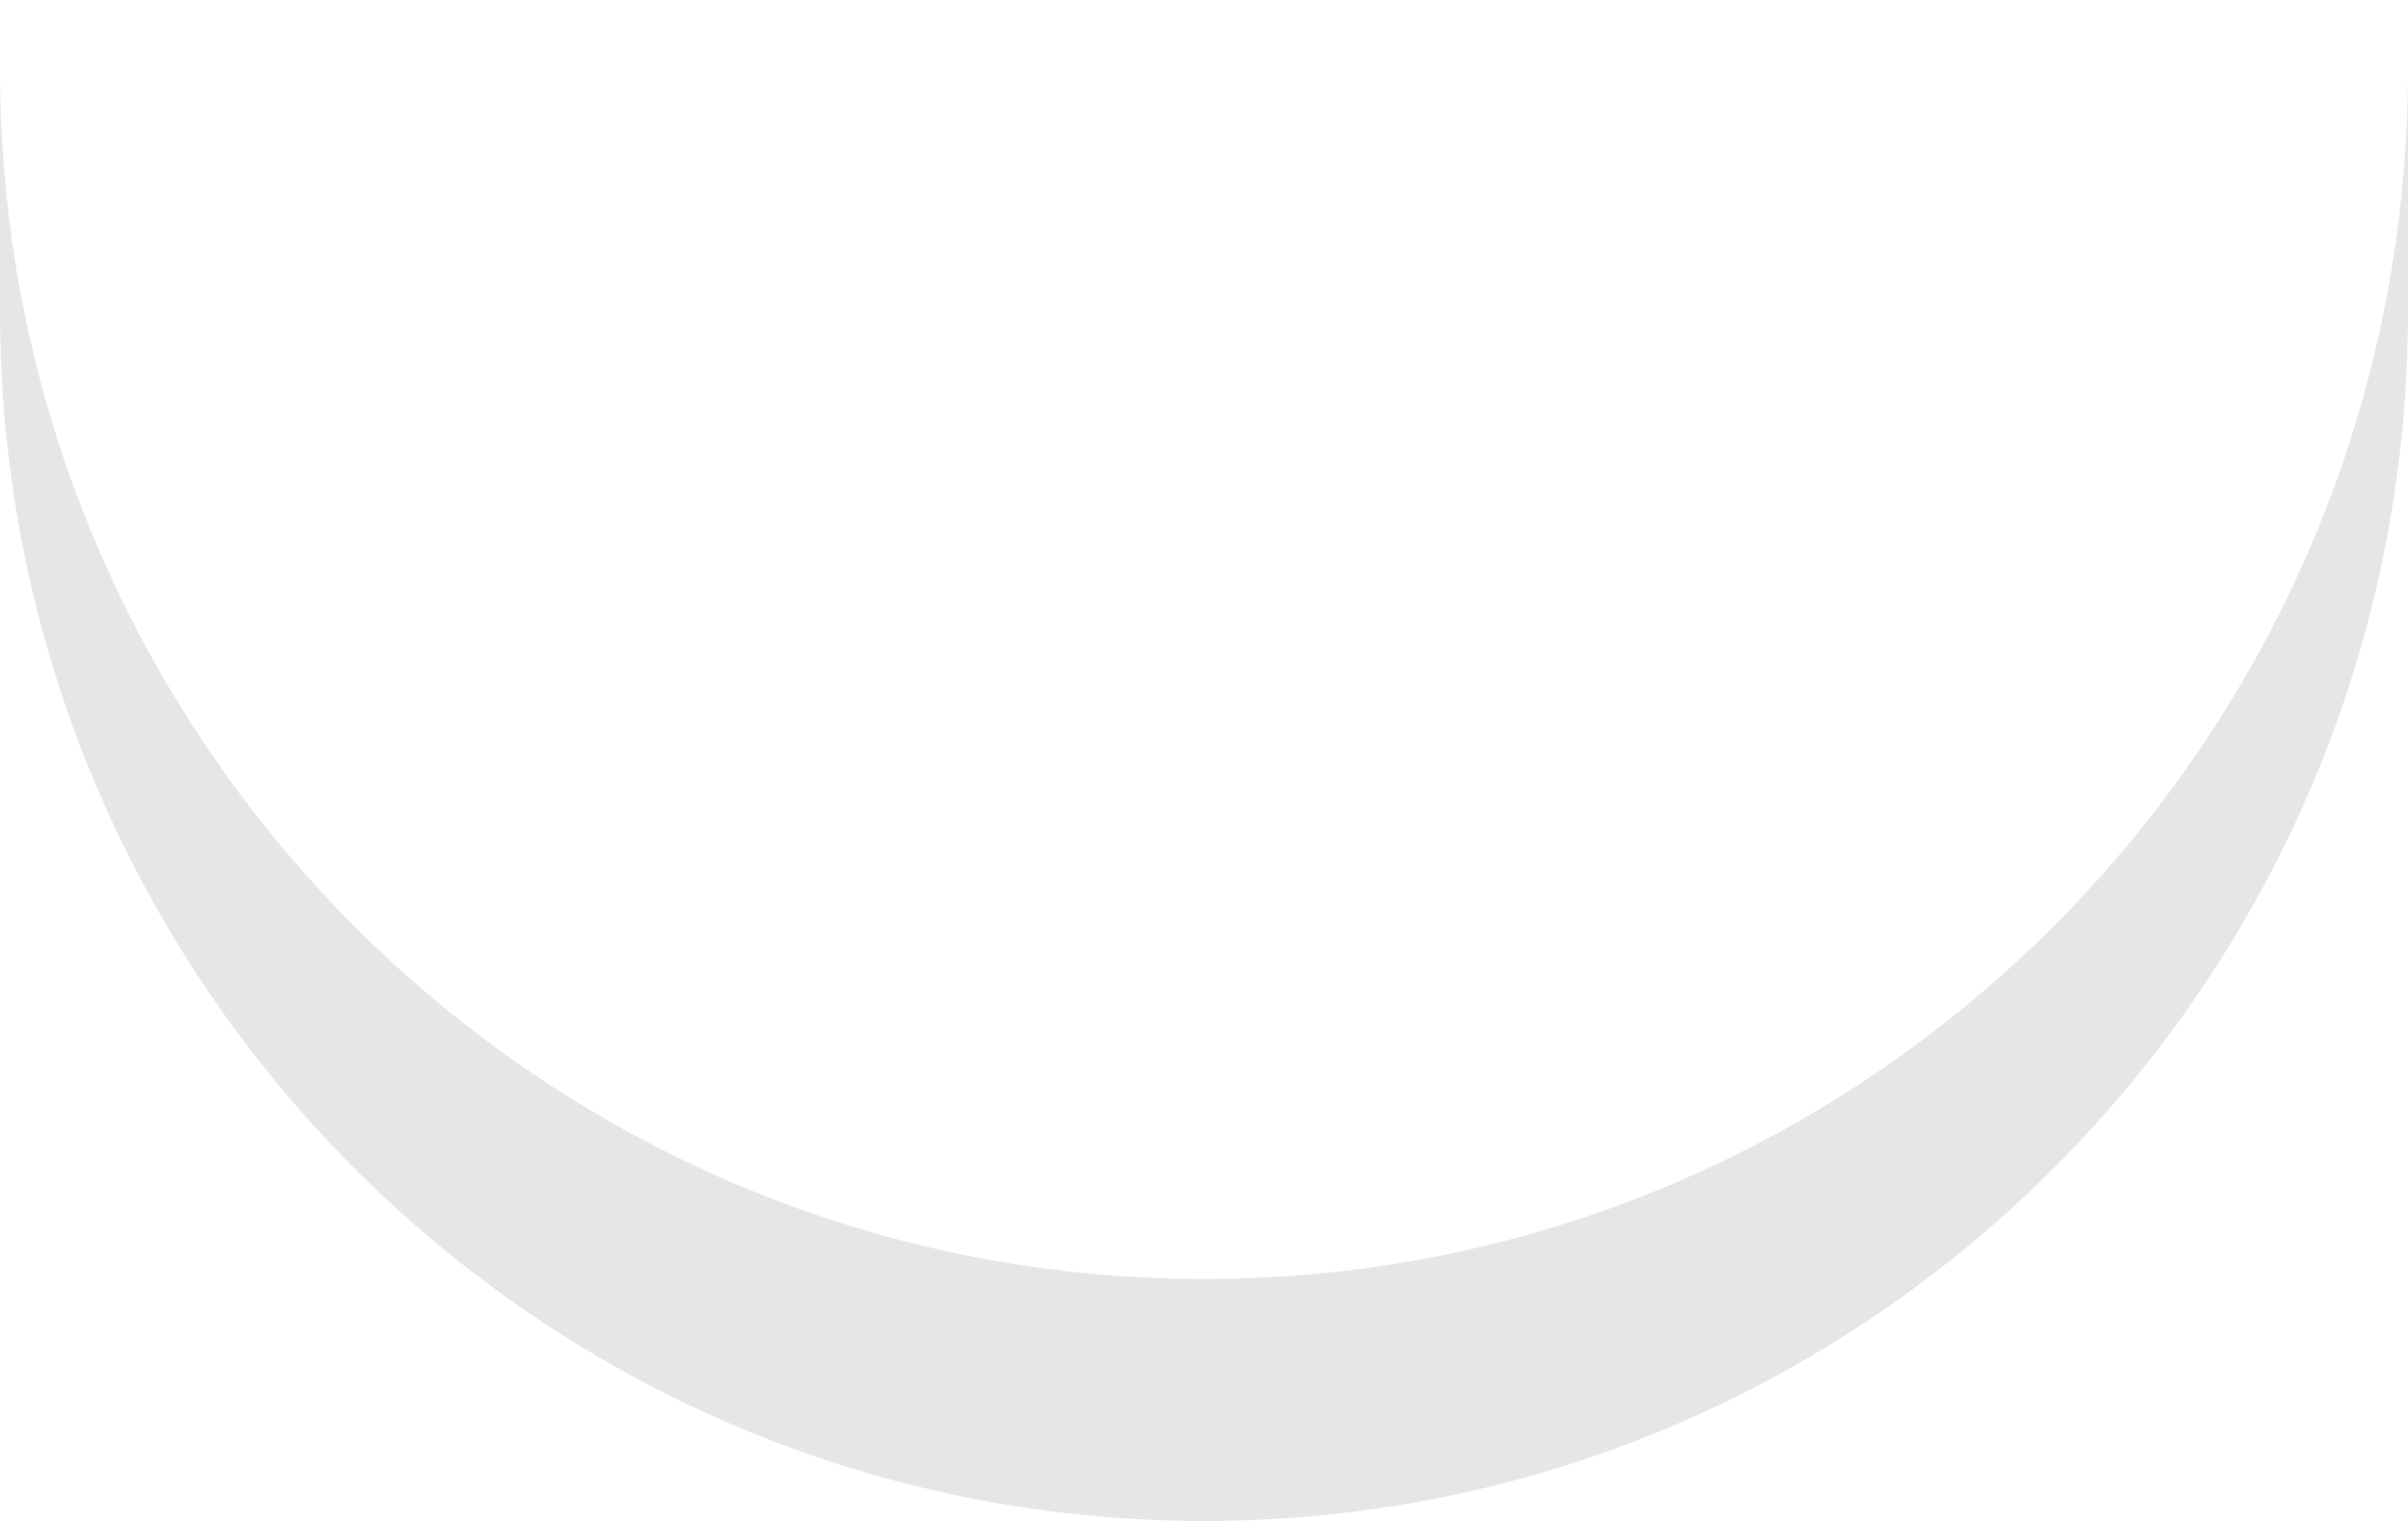 <svg width="19" height="12" viewBox="0 0 19 12" fill="none" xmlns="http://www.w3.org/2000/svg">
<path opacity="0.3" d="M9.5 10.091C4.253 10.091 0 5.816 0 0.545V2.455C0 7.726 4.253 12 9.5 12C14.746 12 19 7.726 19 2.455V0.545C19 5.816 14.746 10.091 9.5 10.091Z" fill="#ABABAB"/>
</svg>
